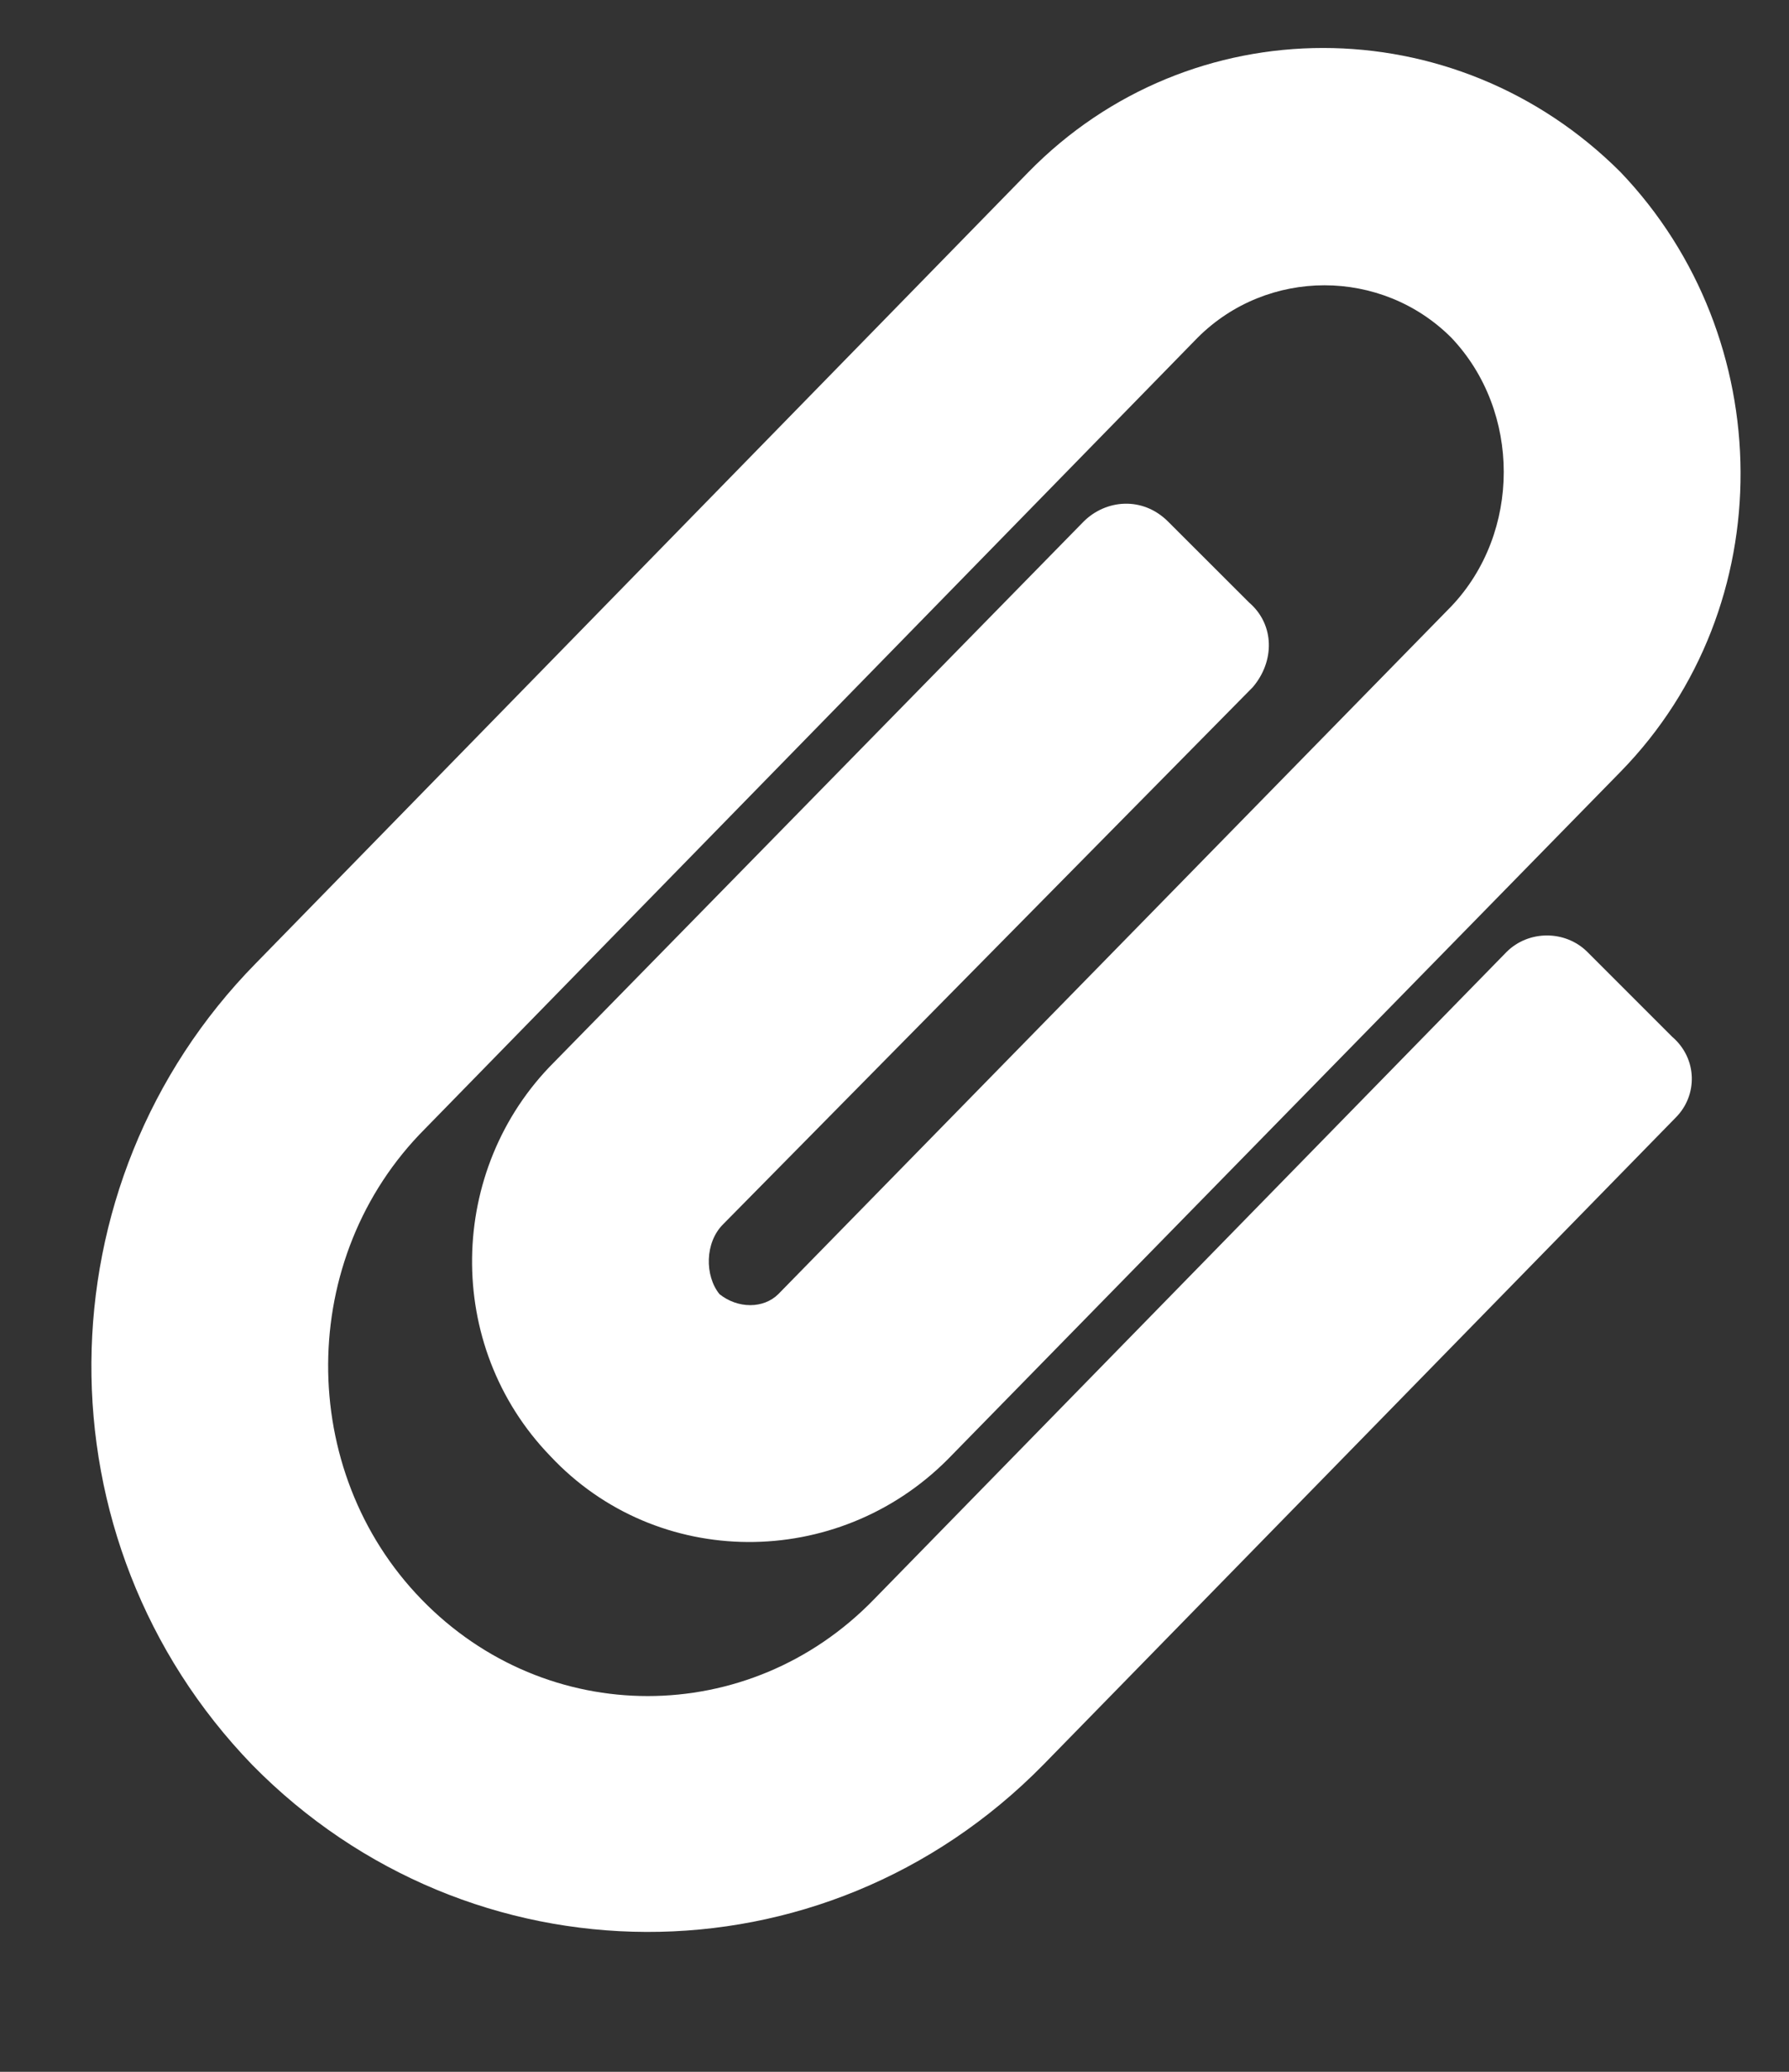 <svg width="19" height="22" viewBox="0 0 19 22" fill="none" xmlns="http://www.w3.org/2000/svg">
<rect x="0" y="0" width="19" height="22" fill="#333333" stroke="none"/>
<path d="M2.68 18.742C4.984 21.086 8.734 21.125 11.078 18.742L17.797 11.867C18.031 11.633 18.031 11.242 17.758 11.008L16.859 10.109C16.625 9.875 16.234 9.875 16 10.109L9.281 16.984C7.953 18.352 5.805 18.352 4.477 16.984C3.148 15.617 3.148 13.352 4.516 11.984L12.719 3.586C13.461 2.844 14.672 2.844 15.414 3.586C16.156 4.367 16.156 5.656 15.414 6.438L8.266 13.742C8.109 13.898 7.836 13.898 7.641 13.742C7.484 13.547 7.484 13.195 7.68 13L13.305 7.297C13.539 7.023 13.539 6.633 13.266 6.398L12.406 5.539C12.133 5.266 11.742 5.305 11.508 5.539L5.883 11.281C4.75 12.414 4.711 14.289 5.844 15.461C6.977 16.672 8.891 16.672 10.062 15.5L17.211 8.195C18.93 6.438 18.891 3.586 17.211 1.828C15.453 0.07 12.641 0.07 10.922 1.828L2.719 10.227C0.414 12.57 0.375 16.359 2.68 18.742Z" fill="white"/>
</svg>
